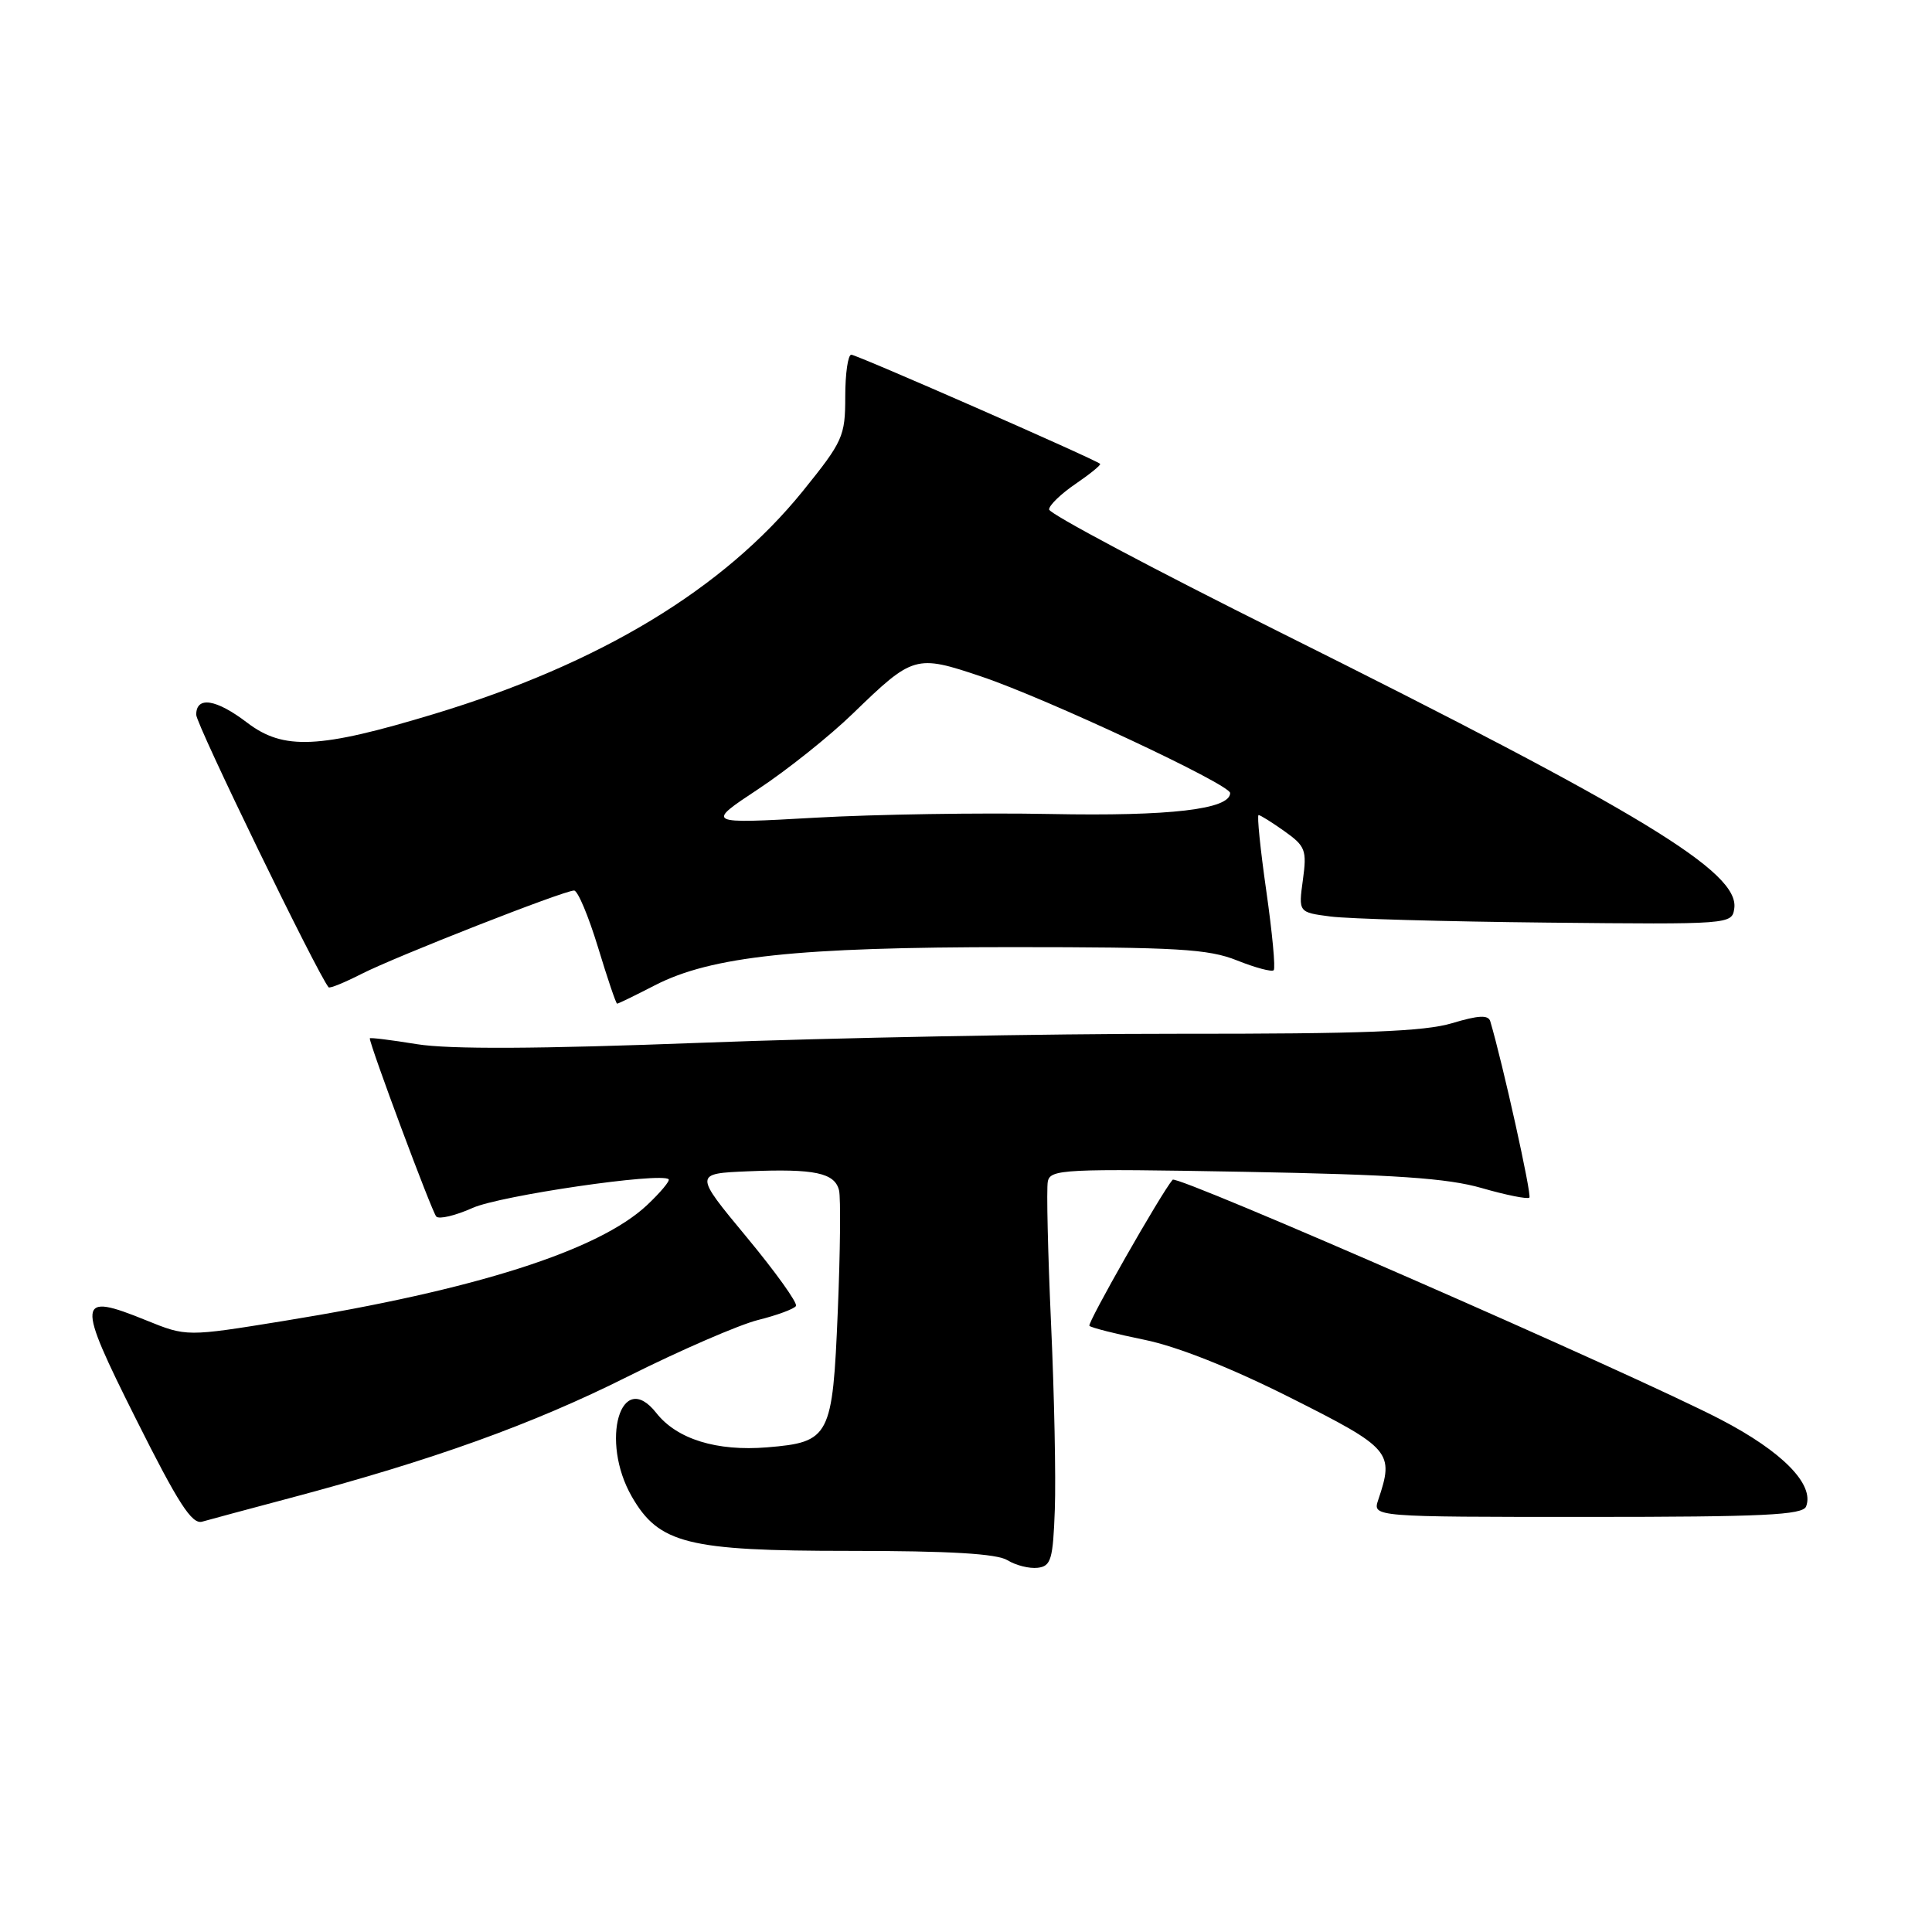 <?xml version="1.0" encoding="UTF-8" standalone="no"?>
<!DOCTYPE svg PUBLIC "-//W3C//DTD SVG 1.1//EN" "http://www.w3.org/Graphics/SVG/1.1/DTD/svg11.dtd" >
<svg xmlns="http://www.w3.org/2000/svg" xmlns:xlink="http://www.w3.org/1999/xlink" version="1.1" viewBox="0 0 256 256">
 <g >
 <path fill="currentColor"
d=" M 139.77 200.00 C 139.92 195.88 139.70 184.81 139.27 175.41 C 138.85 166.01 138.65 157.53 138.84 156.56 C 139.16 154.93 140.95 154.84 164.84 155.27 C 184.87 155.64 191.79 156.11 196.36 157.43 C 199.58 158.36 202.41 158.92 202.65 158.69 C 202.99 158.35 199.12 140.89 197.47 135.33 C 197.21 134.46 195.92 134.52 192.40 135.58 C 188.75 136.68 180.55 137.00 156.09 136.98 C 138.72 136.97 110.33 137.51 93.00 138.17 C 71.24 139.00 59.57 139.05 55.25 138.36 C 51.81 137.80 49.00 137.45 49.00 137.59 C 49.00 138.51 57.25 160.64 57.81 161.20 C 58.19 161.59 60.36 161.07 62.64 160.05 C 66.29 158.42 87.63 155.30 88.60 156.26 C 88.80 156.47 87.51 158.01 85.74 159.68 C 79.33 165.70 62.94 170.93 37.61 175.03 C 24.72 177.12 24.72 177.12 19.37 174.95 C 10.16 171.21 10.06 172.16 18.02 188.03 C 23.61 199.20 25.42 202.01 26.78 201.63 C 27.73 201.36 33.00 199.94 38.50 198.48 C 57.39 193.46 70.52 188.74 83.16 182.41 C 90.13 178.92 97.90 175.55 100.43 174.91 C 102.96 174.28 105.23 173.44 105.47 173.05 C 105.71 172.66 102.77 168.55 98.93 163.92 C 91.95 155.50 91.95 155.50 99.21 155.20 C 107.96 154.84 110.62 155.41 111.18 157.74 C 111.41 158.71 111.34 165.91 111.01 173.75 C 110.32 190.42 109.98 191.09 101.66 191.78 C 94.97 192.33 89.69 190.70 86.96 187.22 C 82.27 181.26 79.46 190.90 83.72 198.31 C 87.31 204.55 91.13 205.50 112.50 205.50 C 125.88 205.50 132.09 205.87 133.50 206.74 C 134.60 207.42 136.40 207.87 137.50 207.74 C 139.27 207.53 139.53 206.65 139.77 200.00 Z  M 239.32 199.61 C 240.44 196.69 236.17 192.34 228.00 188.09 C 216.41 182.07 155.96 155.62 155.38 156.32 C 153.83 158.14 144.03 175.36 144.35 175.68 C 144.60 175.93 147.88 176.76 151.65 177.53 C 155.97 178.41 163.11 181.24 171.00 185.21 C 184.34 191.92 184.76 192.41 182.62 198.75 C 181.87 201.00 181.87 201.00 210.33 201.00 C 233.65 201.00 238.88 200.75 239.32 199.61 Z  M 86.77 130.56 C 94.23 126.72 105.61 125.50 134.00 125.50 C 156.00 125.50 160.11 125.74 163.91 127.26 C 166.33 128.23 168.52 128.81 168.77 128.56 C 169.03 128.31 168.58 123.58 167.79 118.05 C 167.00 112.52 166.54 108.00 166.77 108.00 C 167.00 108.00 168.55 108.97 170.21 110.15 C 172.98 112.12 173.18 112.65 172.64 116.59 C 172.05 120.89 172.05 120.89 176.28 121.44 C 178.60 121.75 191.53 122.11 205.00 122.25 C 229.31 122.50 229.50 122.48 229.80 120.37 C 230.49 115.56 217.63 107.73 169.75 83.85 C 152.84 75.42 139.00 68.06 139.01 67.51 C 139.01 66.95 140.60 65.42 142.53 64.11 C 144.46 62.79 145.92 61.60 145.77 61.46 C 145.12 60.86 113.52 47.00 112.80 47.00 C 112.36 47.00 112.00 49.50 112.00 52.55 C 112.00 57.81 111.70 58.48 106.38 65.07 C 95.89 78.04 79.51 87.95 57.50 94.61 C 42.27 99.22 37.58 99.44 32.74 95.75 C 28.63 92.62 26.00 92.21 26.00 94.71 C 26.00 95.99 42.03 128.98 43.54 130.82 C 43.69 131.00 45.64 130.20 47.88 129.06 C 52.43 126.74 74.71 118.00 76.07 118.00 C 76.56 118.00 77.97 121.37 79.23 125.49 C 80.48 129.61 81.62 132.99 81.77 132.99 C 81.92 133.00 84.17 131.90 86.77 130.56 Z  M 100.50 104.54 C 104.35 101.99 109.97 97.50 113.00 94.56 C 121.00 86.81 121.32 86.71 130.05 89.65 C 138.69 92.56 163.00 103.94 163.00 105.08 C 163.00 107.24 155.03 108.17 139.20 107.86 C 130.02 107.68 115.97 107.90 108.00 108.35 C 93.50 109.17 93.50 109.17 100.50 104.54 Z "/>
</g>
</svg>